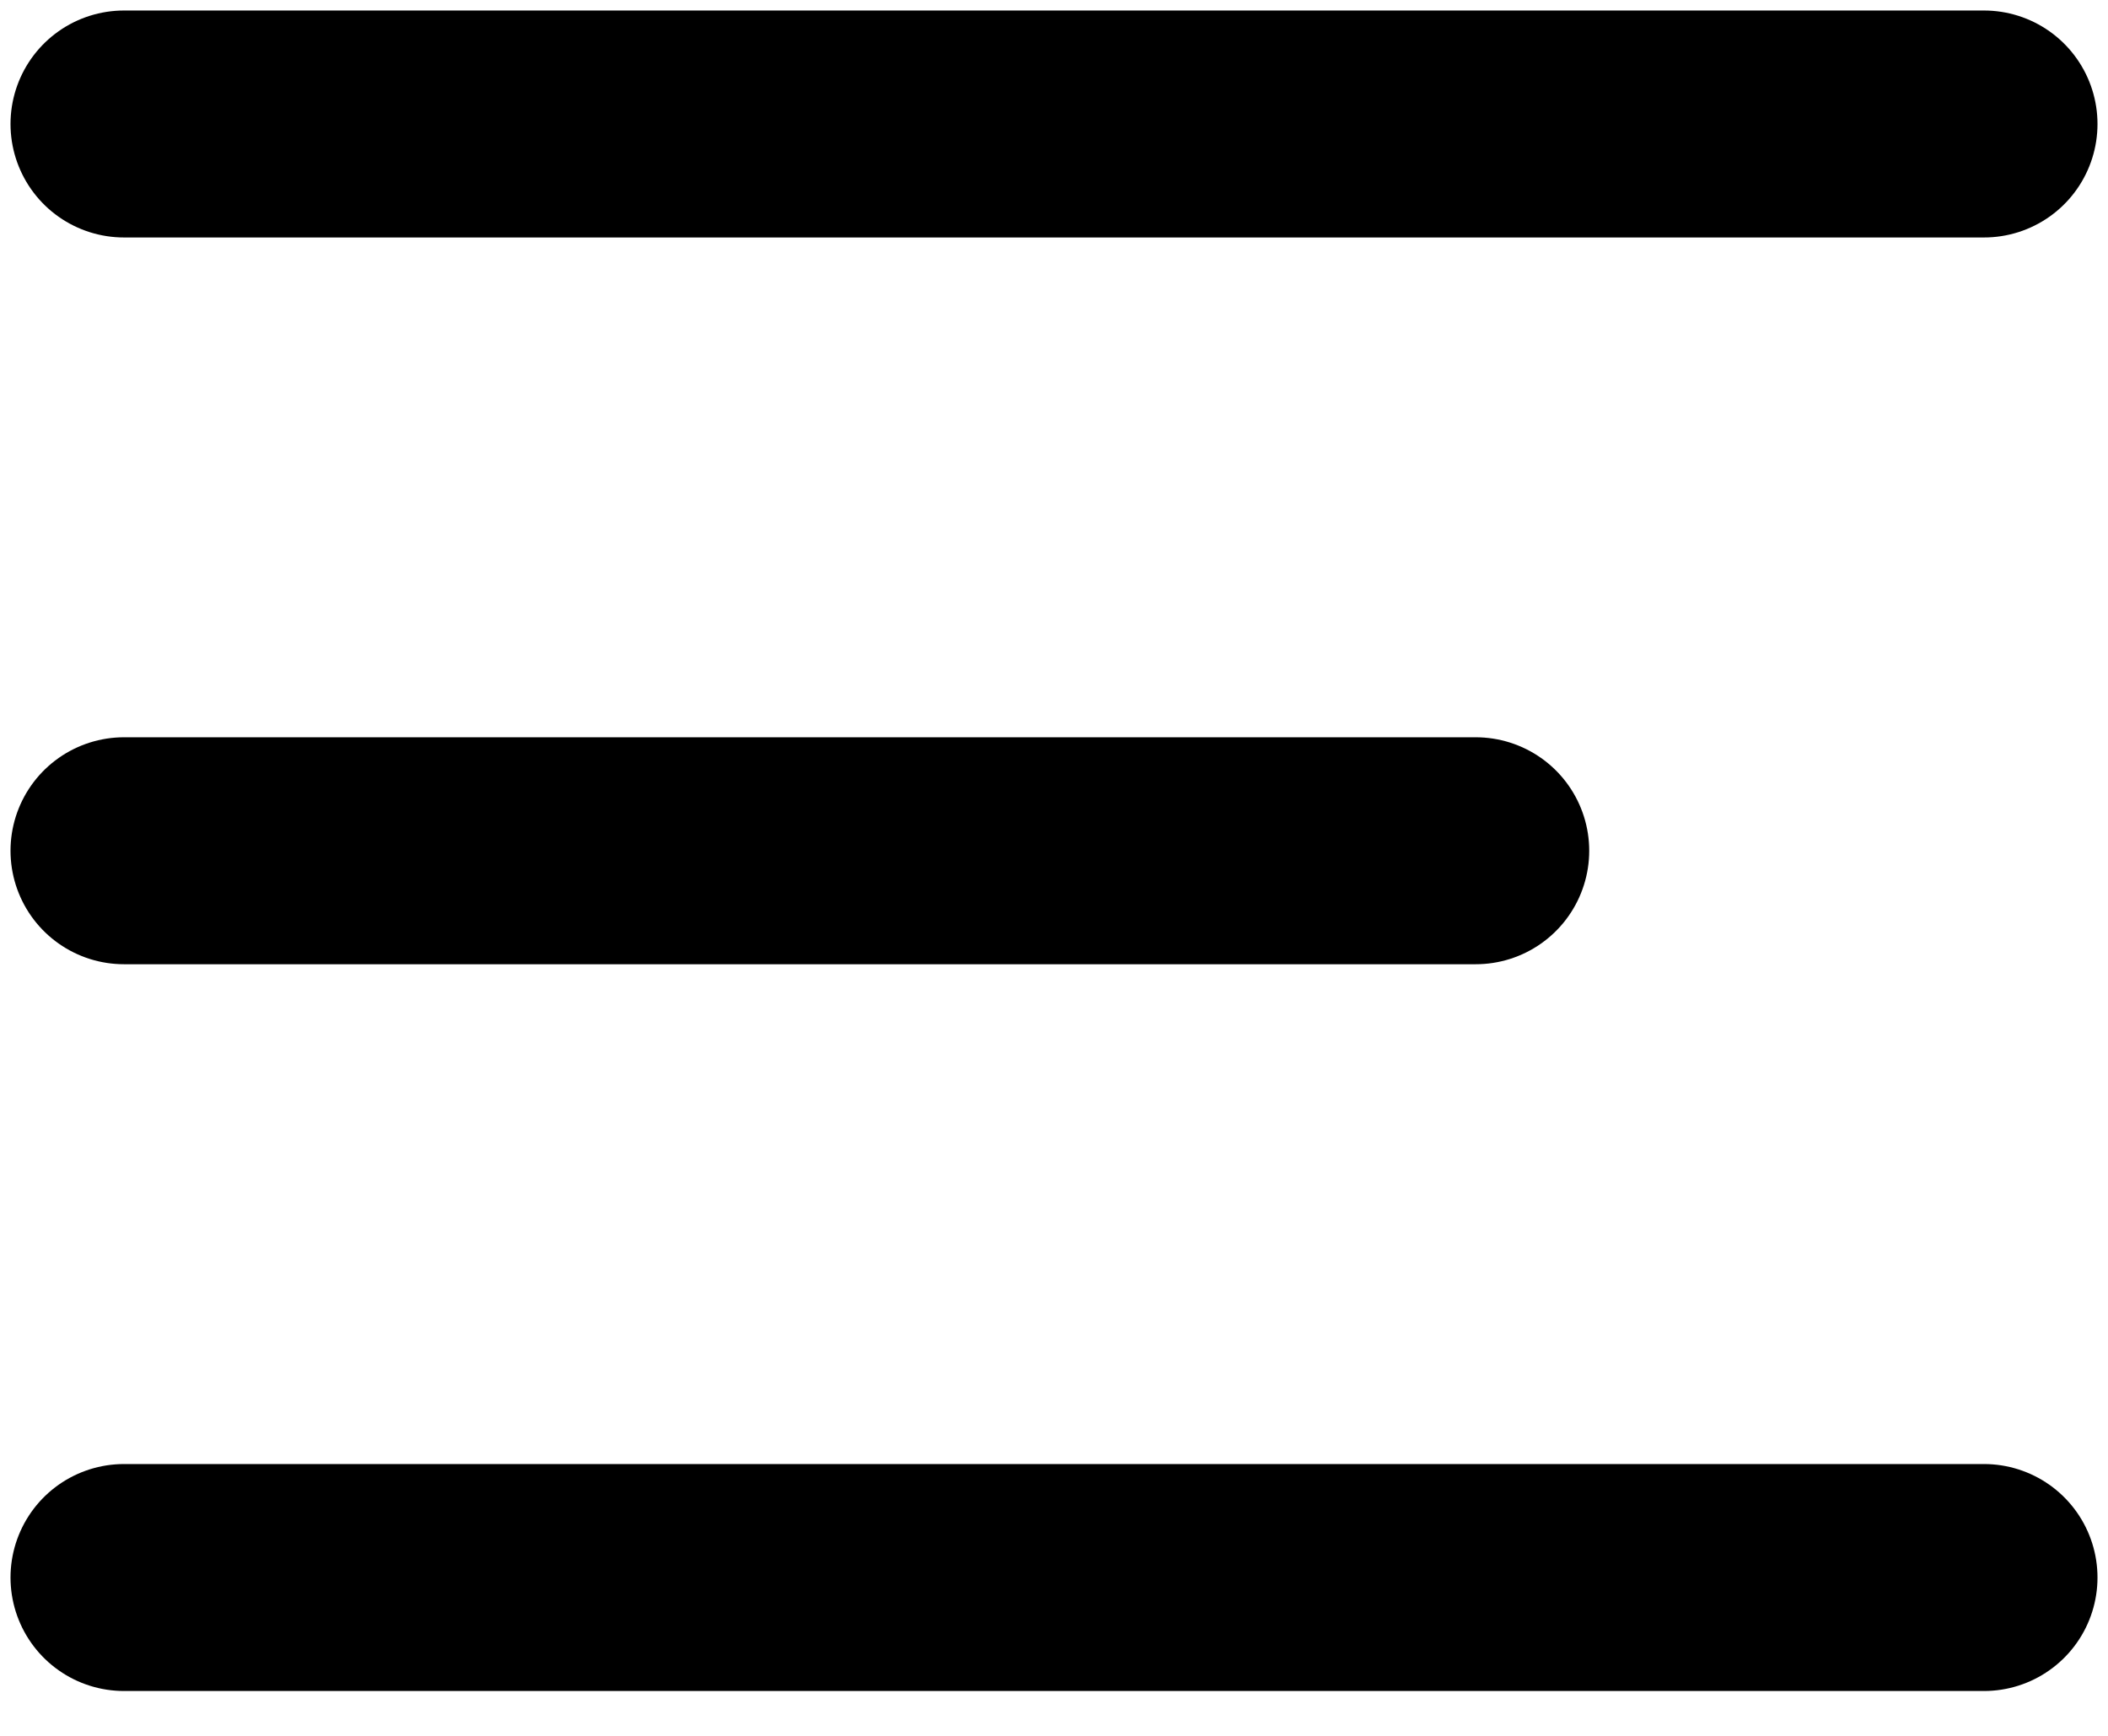 <svg width="34" height="28" viewBox="0 0 34 28" fill="none" xmlns="http://www.w3.org/2000/svg">
<g id="Tap">
<path id="Vector 2" d="M2 2H32" stroke="black" stroke-width="3.661" stroke-linecap="round"/>
<path id="Vector 4" d="M2 25.446H32" stroke="black" stroke-width="3.661" stroke-linecap="round"/>
<path id="Vector 3" d="M2 13.723H23.802" stroke="black" stroke-width="3.661" stroke-linecap="round"/>
</g>
</svg>
